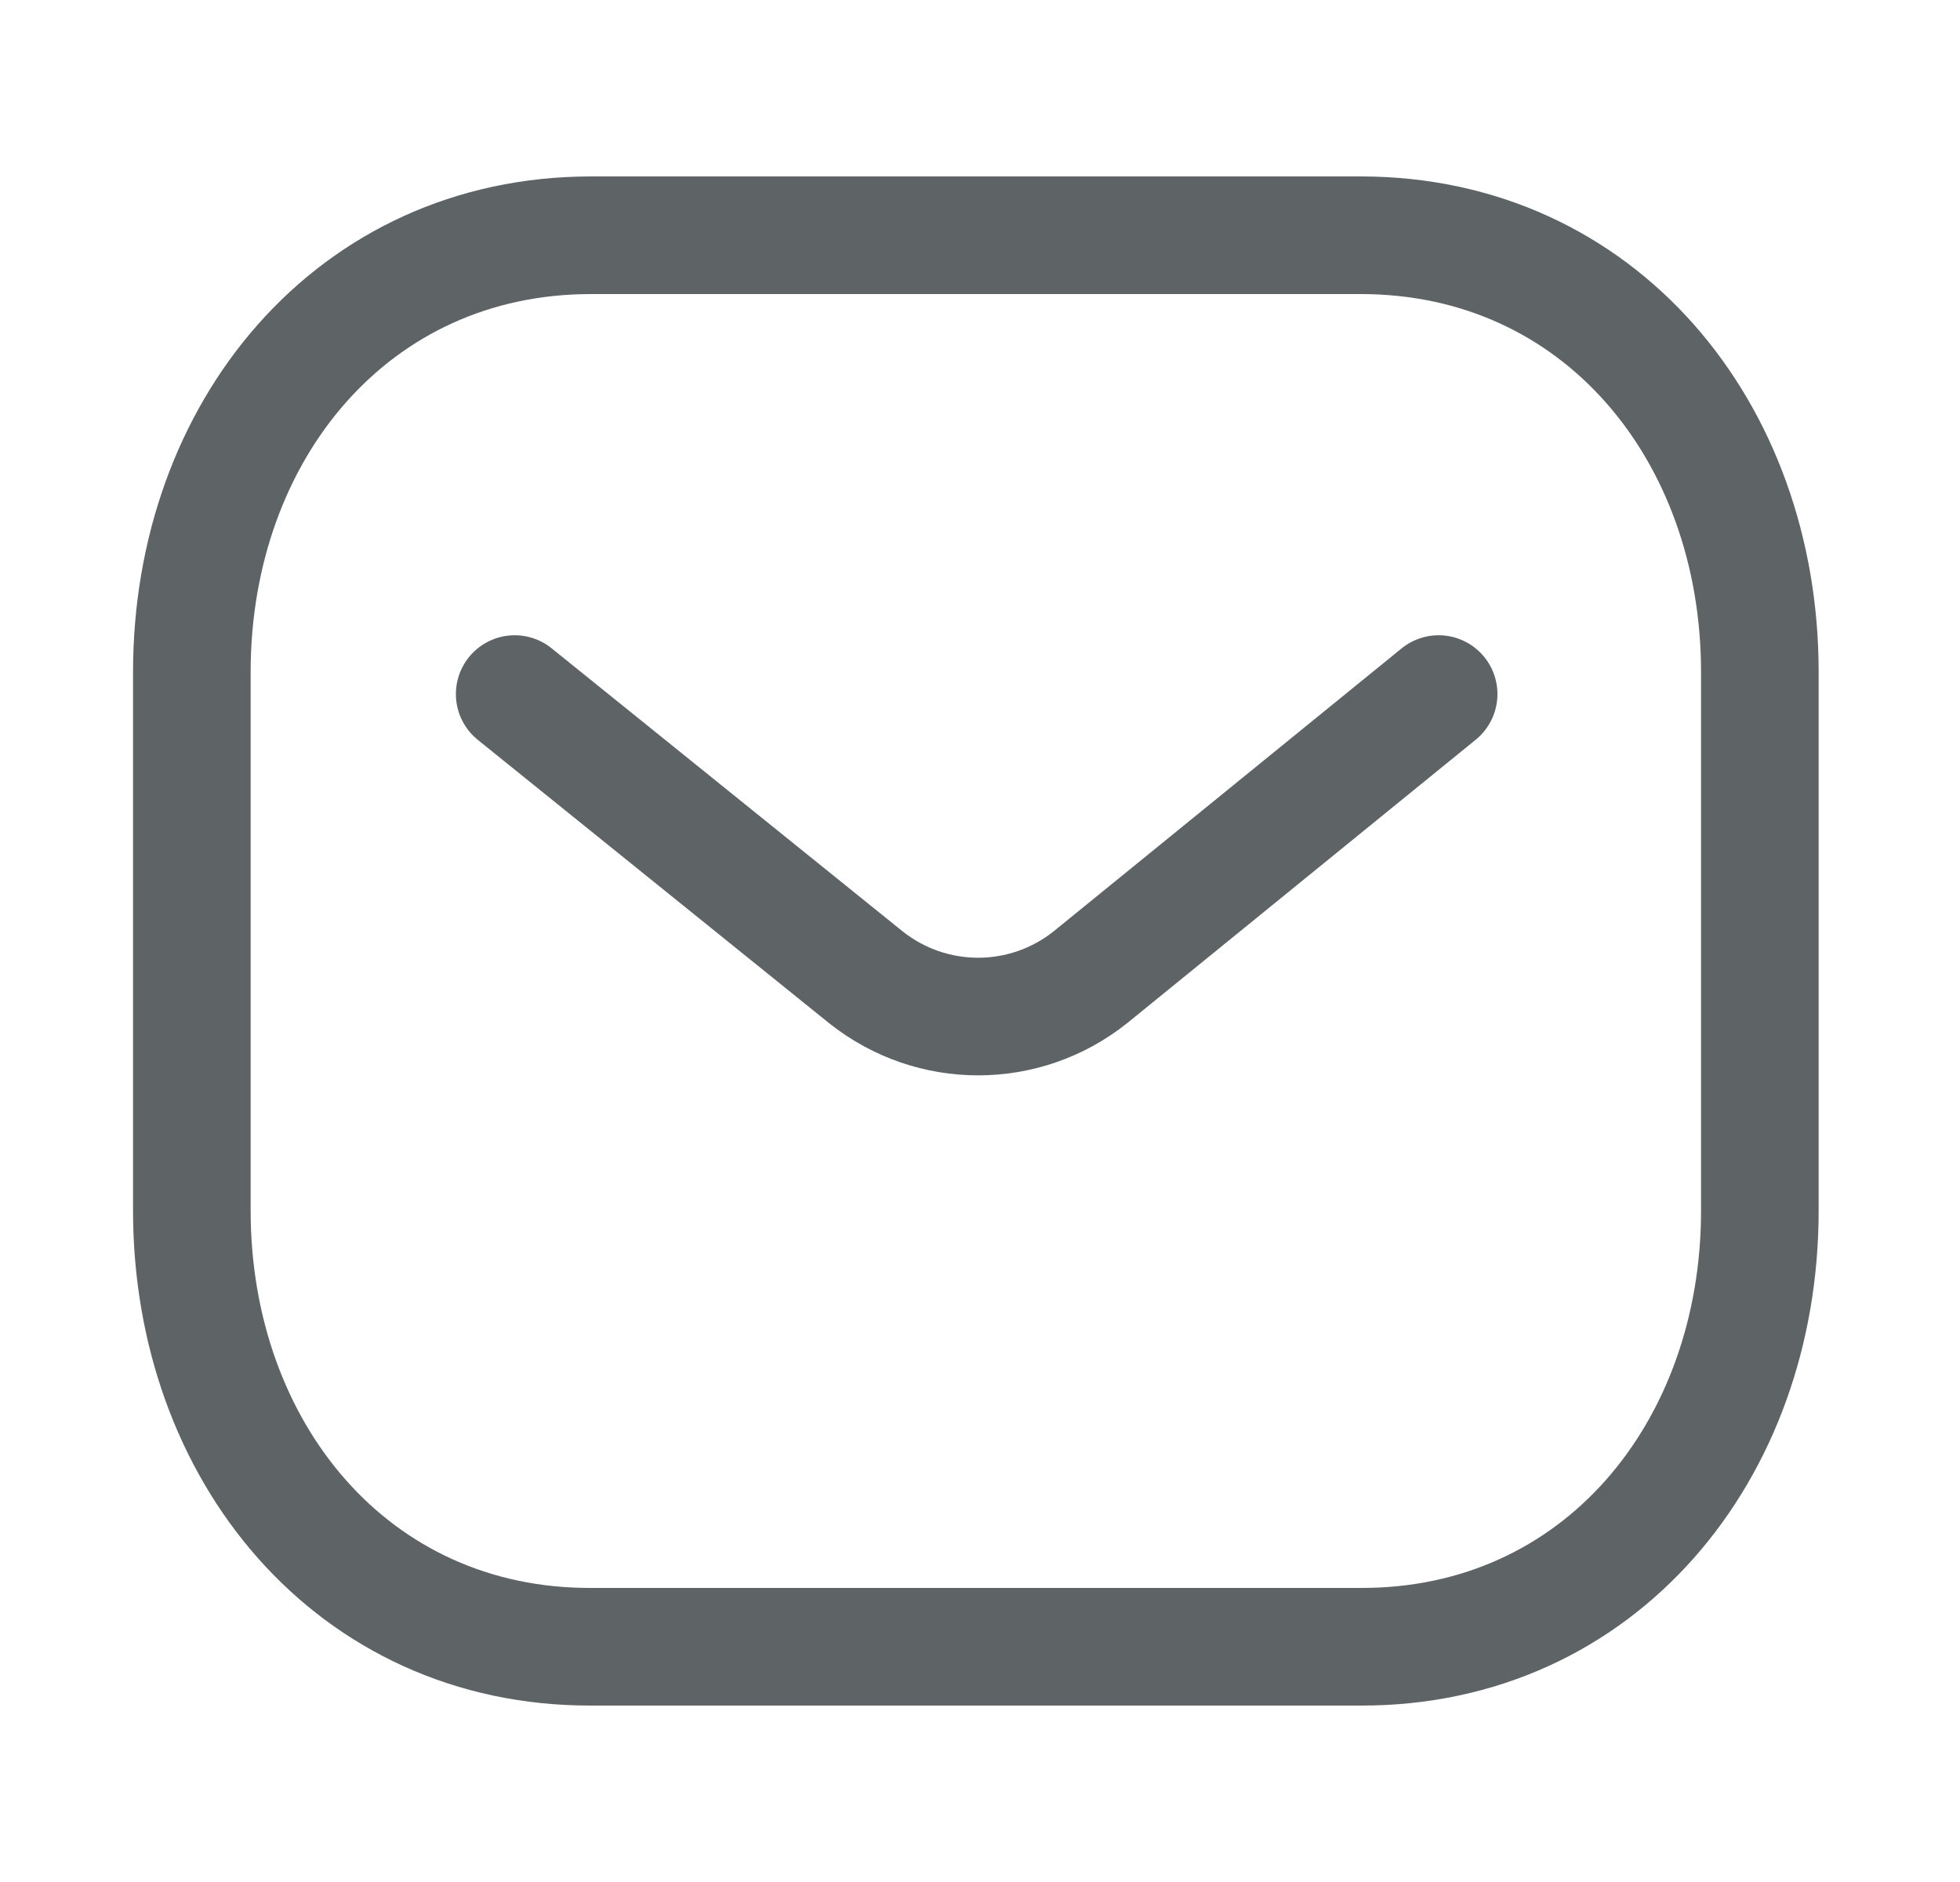 <svg width="25" height="24" viewBox="0 0 25 24" fill="none" xmlns="http://www.w3.org/2000/svg">
<path d="M18.35 8.851L13.906 12.464C13.067 13.13 11.886 13.13 11.046 12.464L6.565 8.851" stroke="#5E6366" stroke-width="1.5" stroke-linecap="round" stroke-linejoin="round"/>
<path fill-rule="evenodd" clip-rule="evenodd" d="M17.356 21C20.398 21.008 22.447 18.509 22.447 15.438V8.57C22.447 5.499 20.398 3 17.356 3H7.538C4.497 3 2.447 5.499 2.447 8.57V15.438C2.447 18.509 4.497 21.008 7.538 21H17.356Z" stroke="#5E6366" stroke-width="1.5" stroke-linecap="round" stroke-linejoin="round"/>
</svg>
